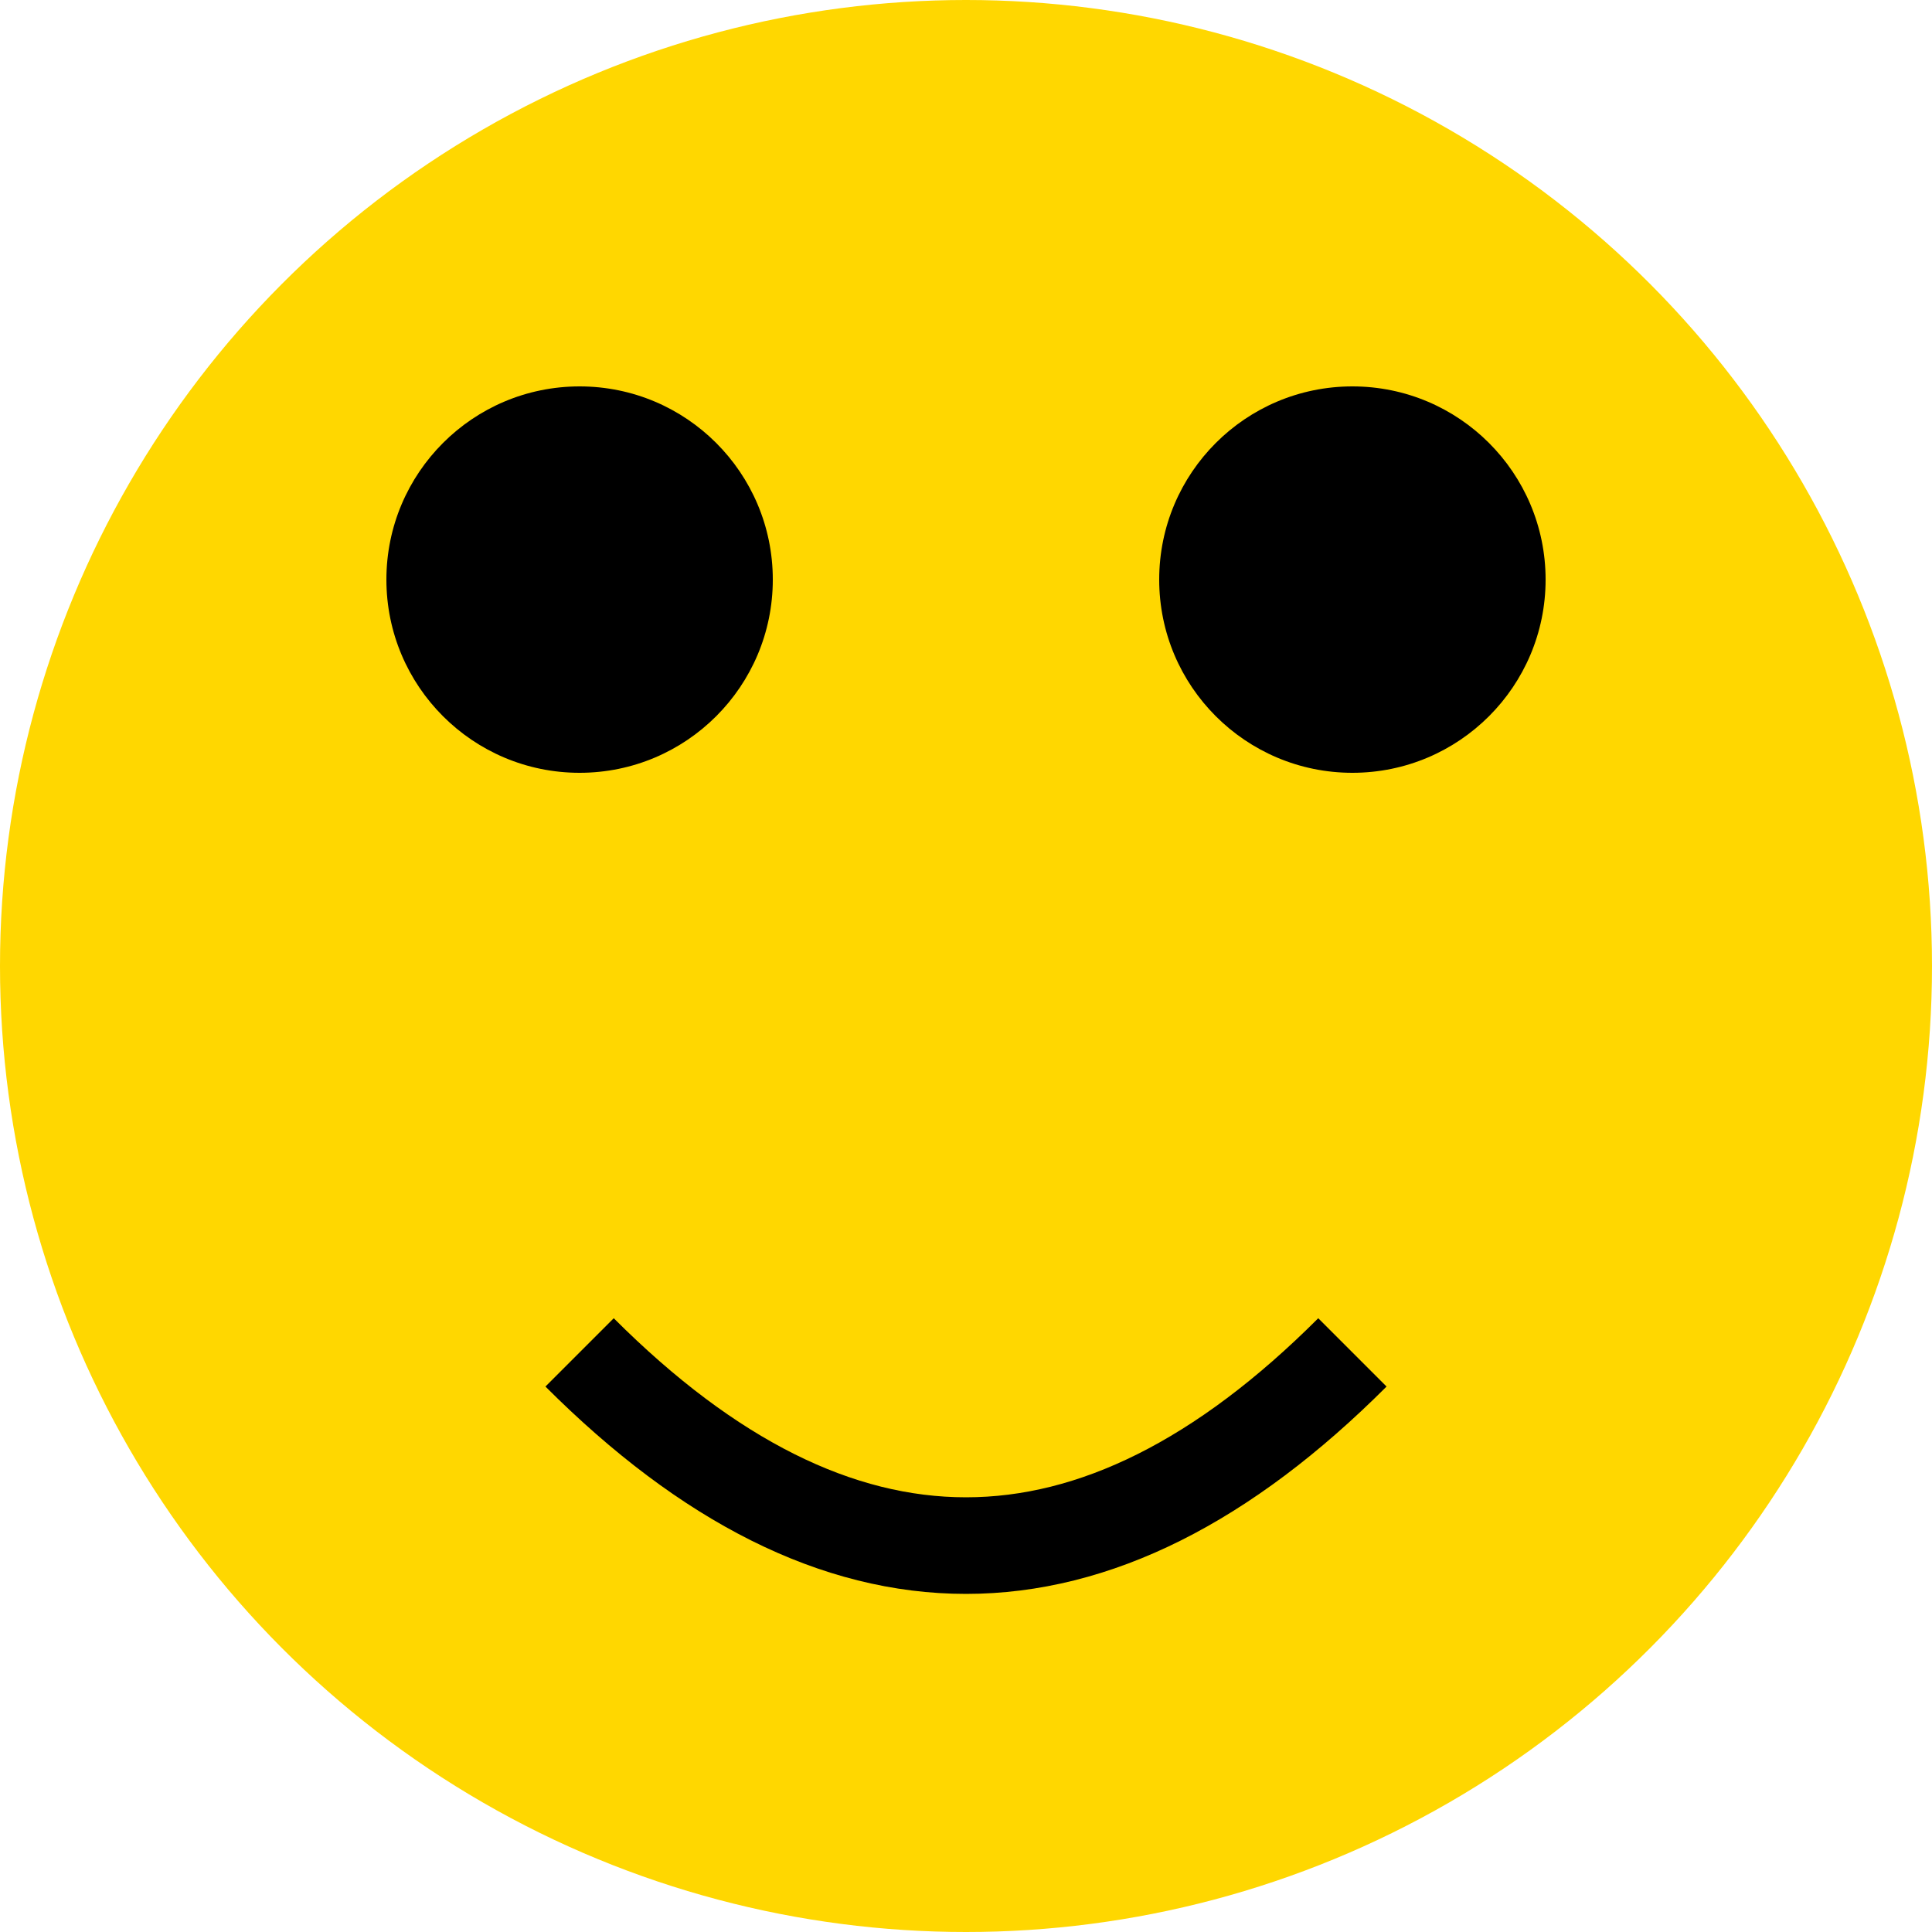 <svg width="100" height="100" viewBox="0 0 100 100" xmlns="http://www.w3.org/2000/svg">
  <!-- Dibuja el círculo para la cara -->
  <circle cx="50" cy="50" r="50" fill="#FFD700" />
  <!-- Dibuja los ojos -->
  <circle cx="30" cy="30" r="10" fill="#000000" />
  <circle cx="70" cy="30" r="10" fill="#000000" />
  <!-- Dibuja la sonrisa -->
  <path d="M 30 70 q 20 20 40 0" stroke="#000000" stroke-width="5" fill="none" />
</svg>
